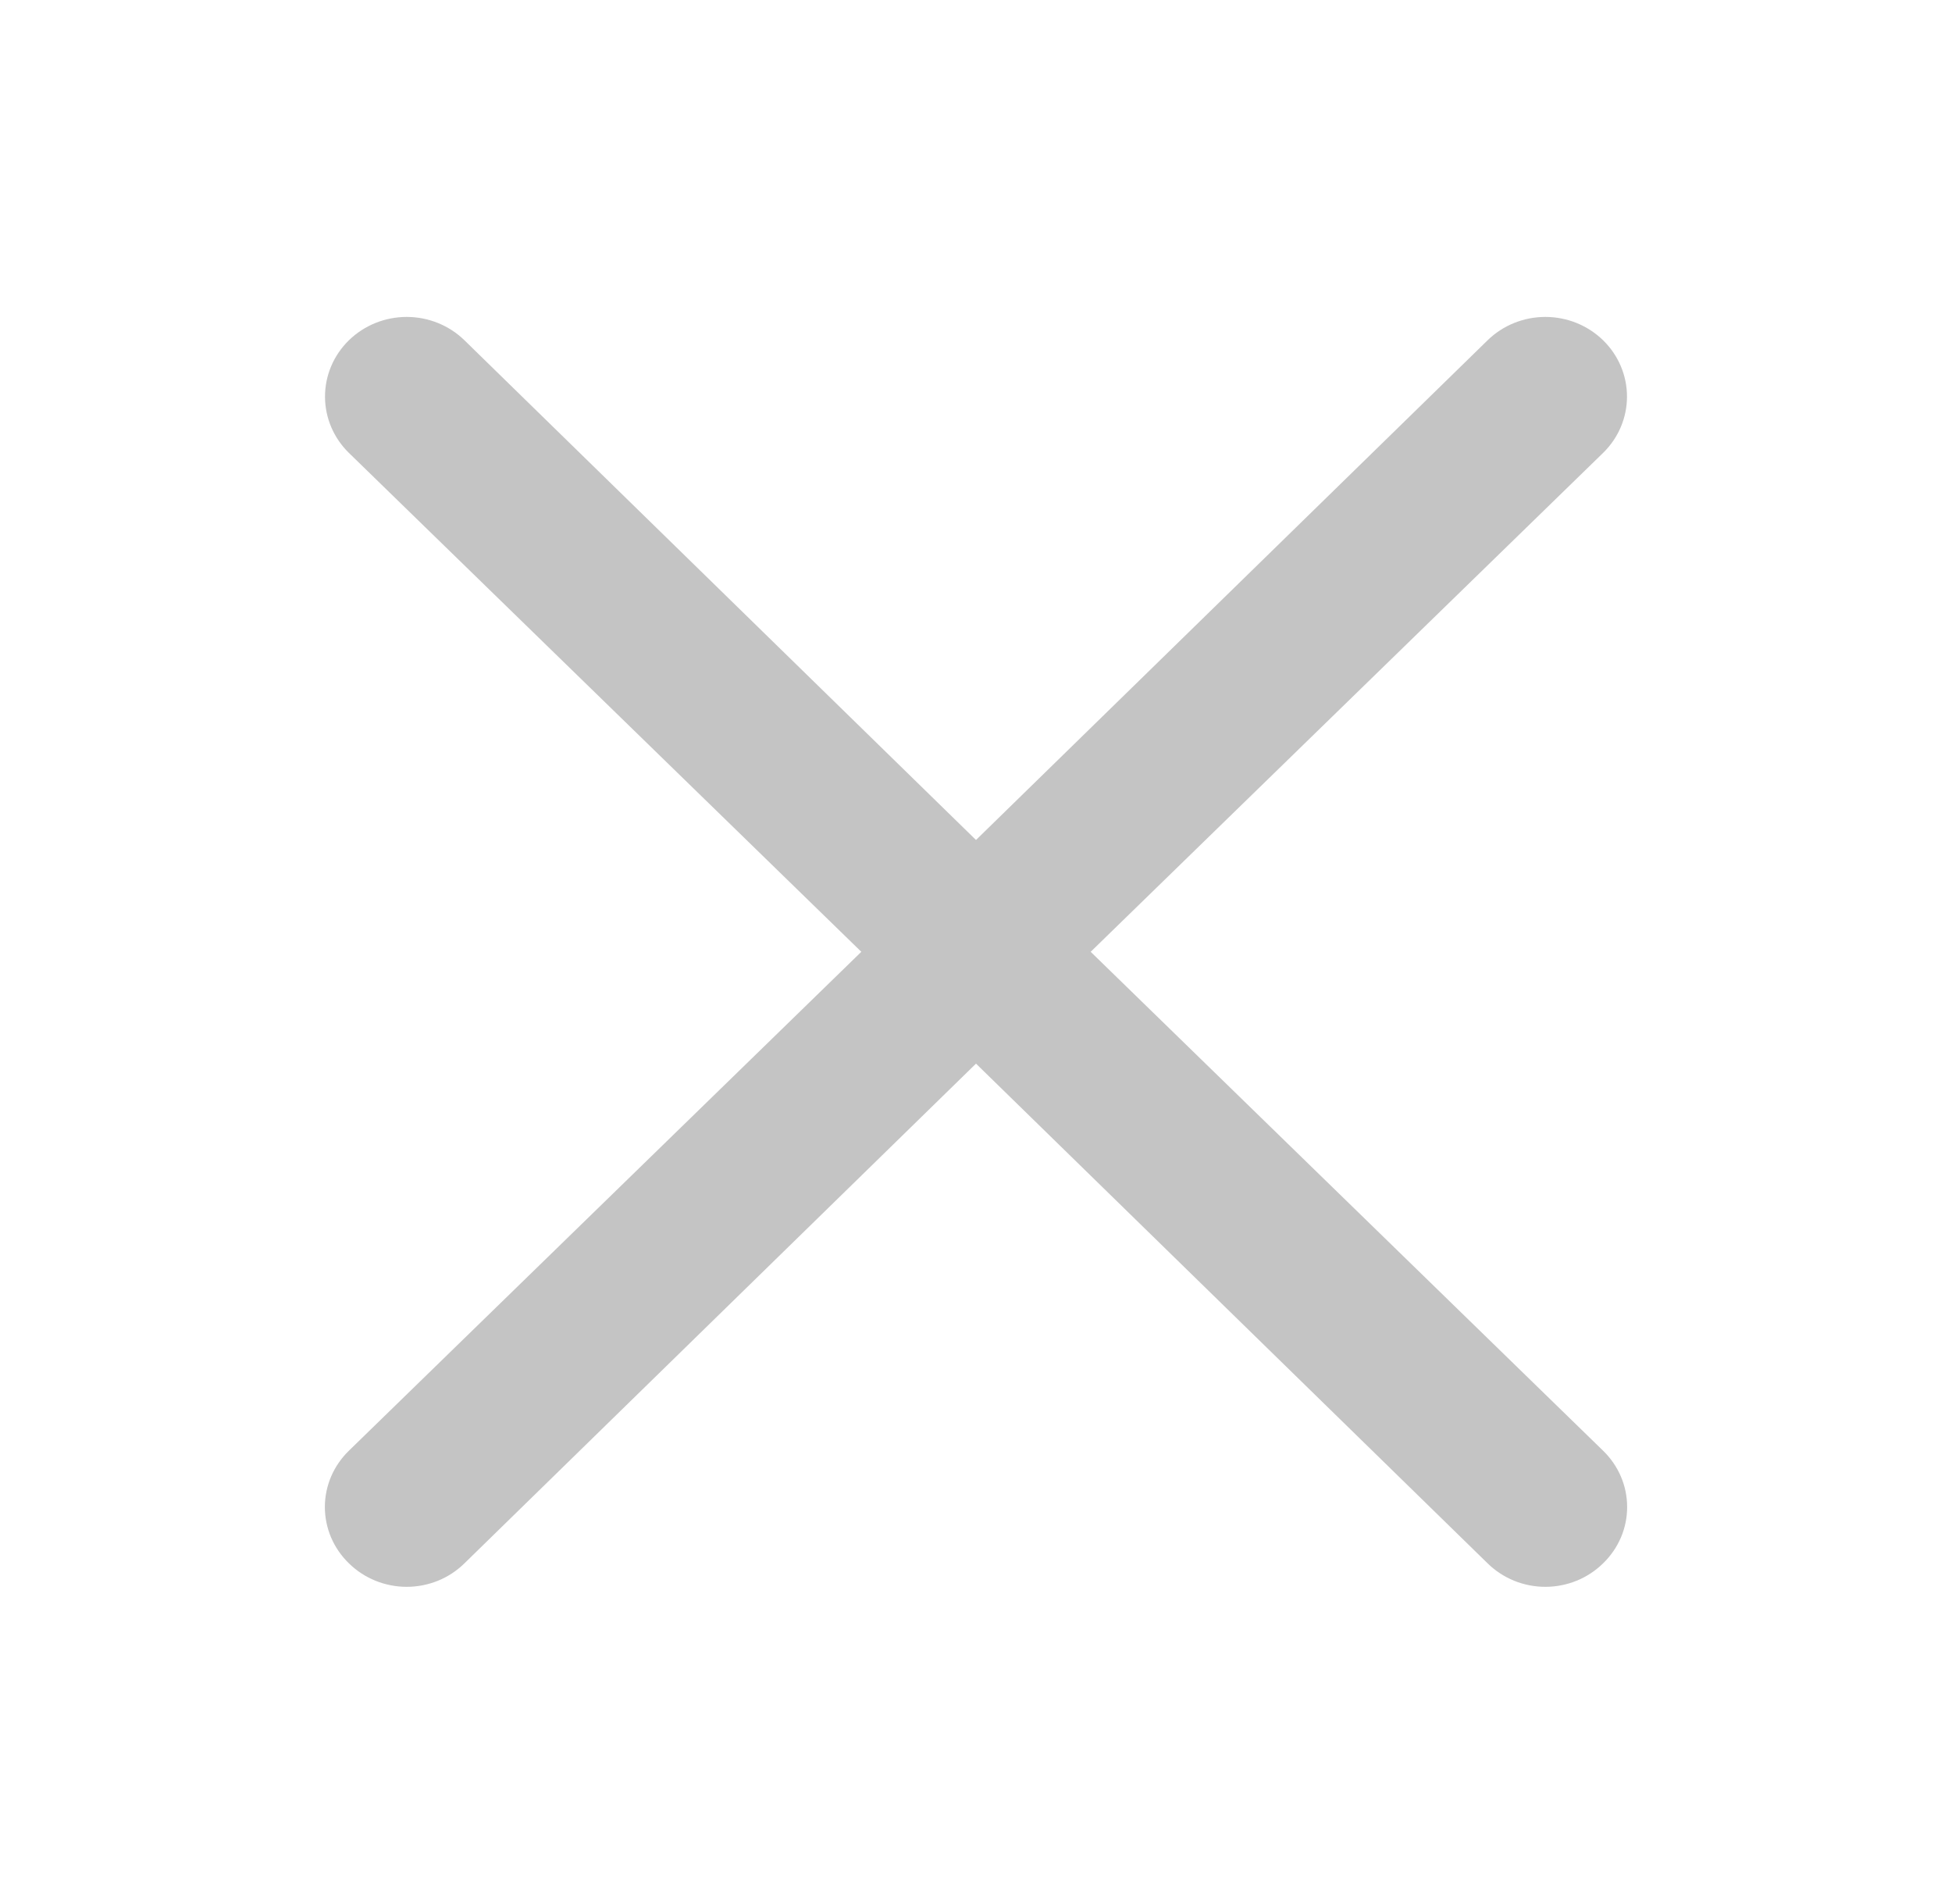 <svg width="40" height="39" viewBox="0 0 40 39" fill="none" xmlns="http://www.w3.org/2000/svg">
<path d="M22.35 19.5L32.85 9.279C33.164 8.973 33.34 8.558 33.34 8.125C33.34 7.692 33.164 7.277 32.85 6.971C32.536 6.665 32.111 6.493 31.667 6.493C31.223 6.493 30.797 6.665 30.484 6.971L20 17.209L9.517 6.971C9.203 6.665 8.777 6.493 8.334 6.493C7.89 6.493 7.464 6.665 7.15 6.971C6.836 7.277 6.66 7.692 6.66 8.125C6.66 8.558 6.836 8.973 7.15 9.279L17.65 19.5L7.15 29.721C6.994 29.872 6.87 30.052 6.785 30.25C6.701 30.448 6.657 30.66 6.657 30.875C6.657 31.09 6.701 31.302 6.785 31.5C6.87 31.698 6.994 31.878 7.15 32.029C7.305 32.181 7.489 32.302 7.693 32.385C7.896 32.467 8.114 32.51 8.334 32.51C8.554 32.51 8.771 32.467 8.975 32.385C9.178 32.302 9.362 32.181 9.517 32.029L20 21.791L30.484 32.029C30.639 32.181 30.823 32.302 31.026 32.385C31.229 32.467 31.447 32.51 31.667 32.51C31.887 32.51 32.105 32.467 32.308 32.385C32.511 32.302 32.695 32.181 32.85 32.029C33.006 31.878 33.13 31.698 33.215 31.5C33.3 31.302 33.343 31.09 33.343 30.875C33.343 30.66 33.3 30.448 33.215 30.25C33.13 30.052 33.006 29.872 32.85 29.721L22.35 19.5Z" fill="#C4C4C4"/>
</svg>
